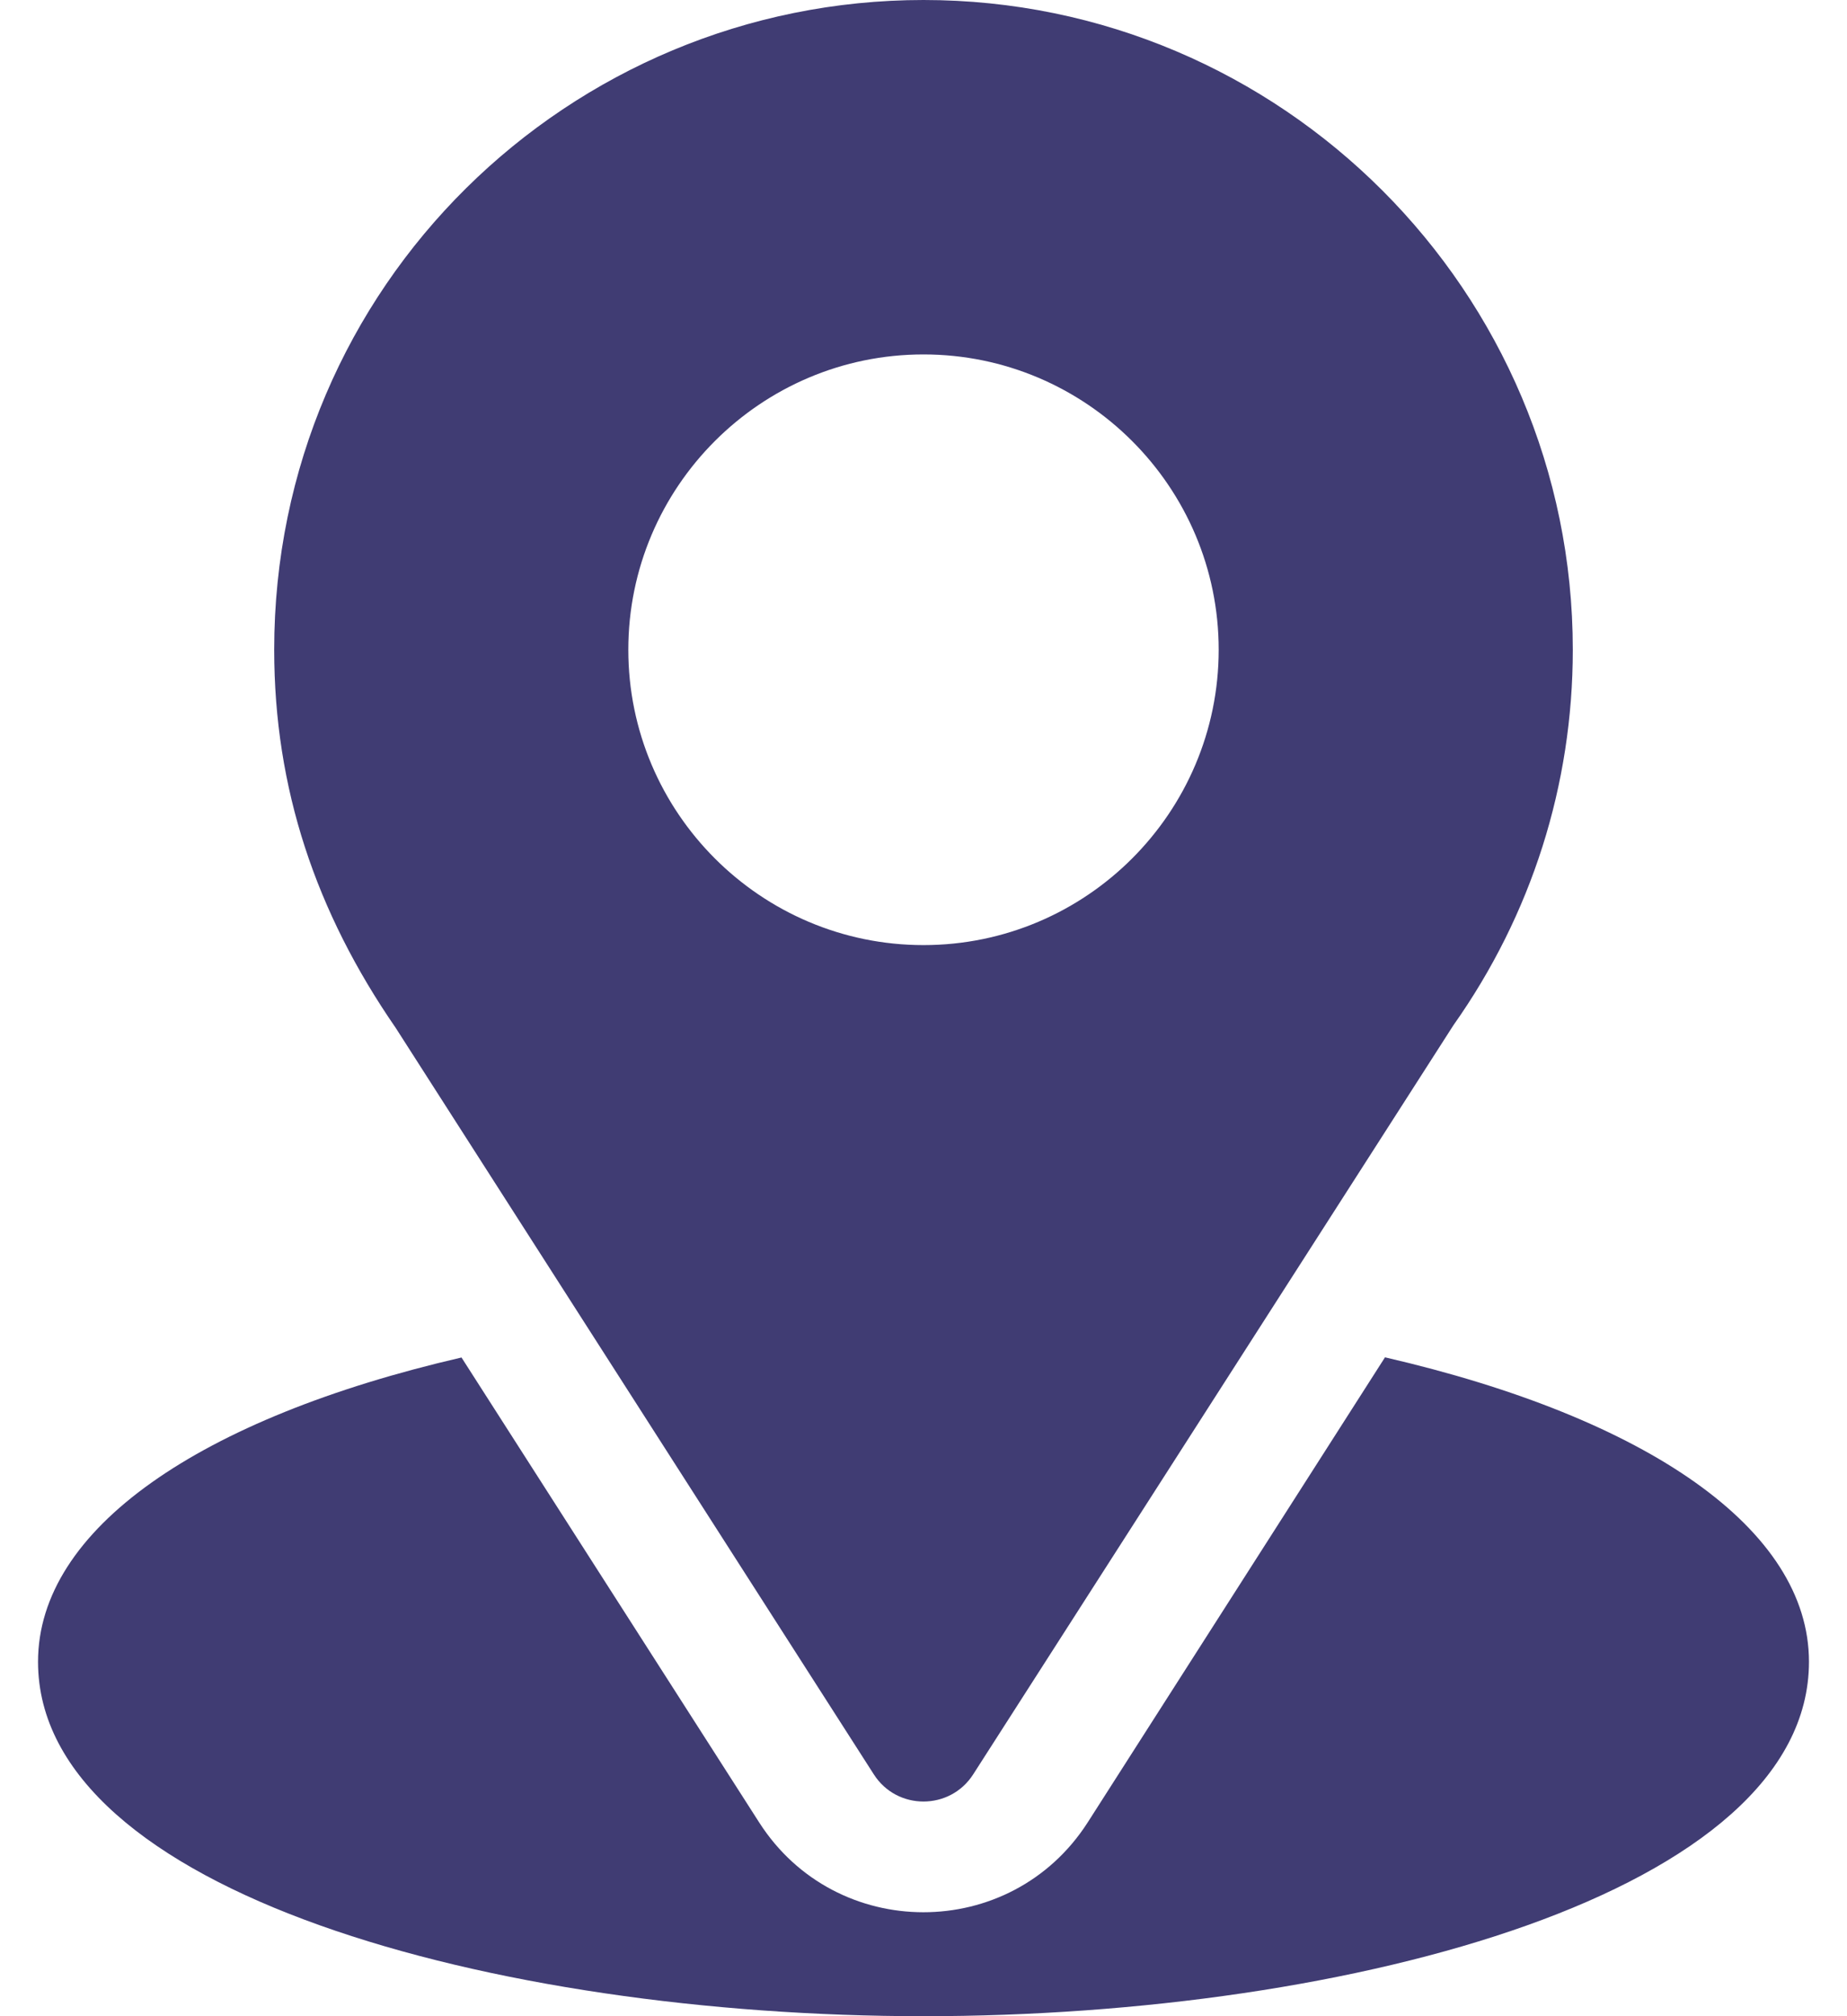 <svg width="22" height="24" viewBox="0 0 22 24" fill="none" xmlns="http://www.w3.org/2000/svg">
<path d="M11 0C6.783 0 3.266 3.397 3.266 7.734C3.266 9.384 3.761 10.856 4.713 12.235L10.408 21.121C10.684 21.553 11.316 21.552 11.592 21.121L17.312 12.204C18.243 10.888 18.734 9.343 18.734 7.734C18.734 3.47 15.265 0 11 0ZM11 11.25C9.062 11.25 7.484 9.673 7.484 7.734C7.484 5.796 9.062 4.219 11 4.219C12.938 4.219 14.516 5.796 14.516 7.734C14.516 9.673 12.938 11.25 11 11.25Z" fill="#403C73"/>
<path d="M16.497 16.157L12.956 21.693C12.04 23.121 9.955 23.117 9.043 21.694L5.497 16.159C2.377 16.88 0.453 18.202 0.453 19.781C0.453 22.521 5.887 24 11 24C16.113 24 21.547 22.521 21.547 19.781C21.547 18.201 19.621 16.878 16.497 16.157Z" fill="#403C73"/>
</svg>
